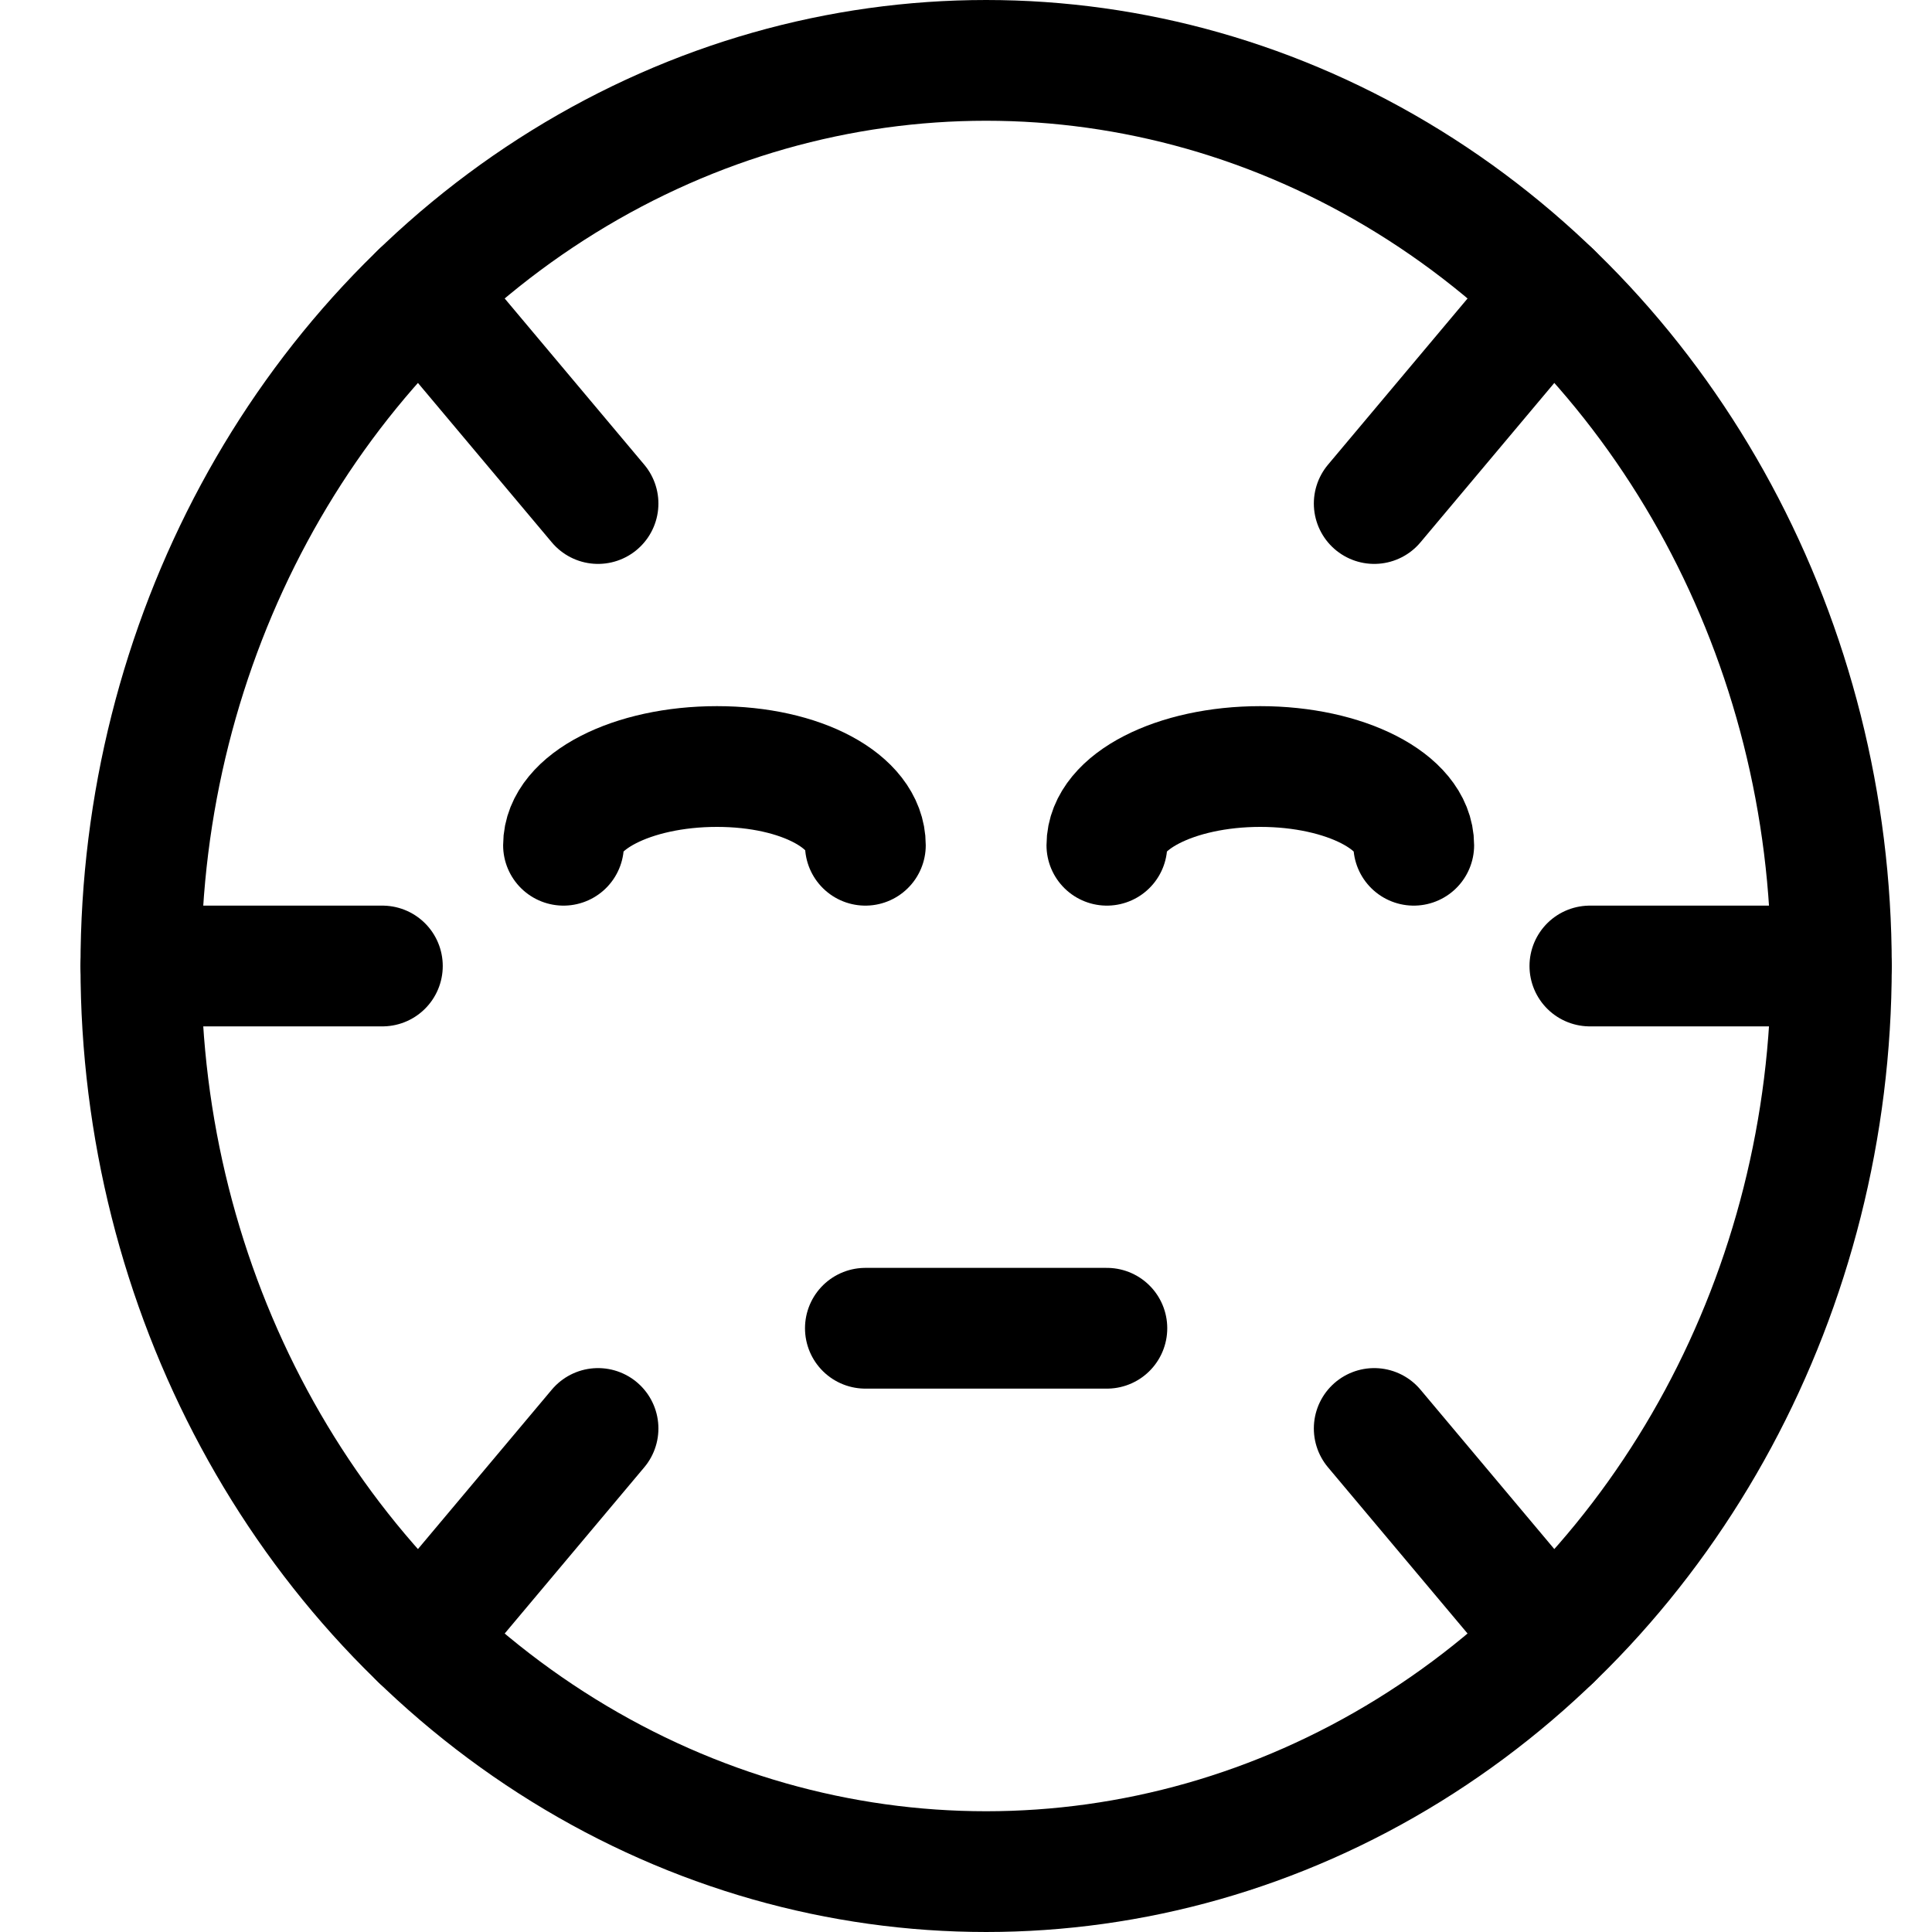 <svg id="Regular" xmlns="http://www.w3.org/2000/svg" viewBox="0 0 24 24"><defs><style>.cls-1{fill:none;stroke:#000;stroke-linecap:round;stroke-linejoin:round;stroke-width:1.5px;}</style></defs><title>body-care-mask</title><path class="cls-1" d="M7,10.5c0-.54.853-.978,1.906-.978s1.844.438,1.844.978"/><path class="cls-1" d="M13.75,10.5c0-.54.853-.978,1.906-.978s1.906.438,1.906.978"/><ellipse class="cls-1" cx="12.25" cy="12" rx="10.5" ry="11.25"/><line class="cls-1" x1="22.75" y1="12" x2="19.75" y2="12"/><line class="cls-1" x1="1.75" y1="12" x2="4.75" y2="12"/><line class="cls-1" x1="19.271" y1="3.635" x2="17.071" y2="6.255"/><line class="cls-1" x1="5.229" y1="3.635" x2="7.429" y2="6.255"/><line class="cls-1" x1="19.271" y1="20.365" x2="17.071" y2="17.745"/><line class="cls-1" x1="5.229" y1="20.365" x2="7.429" y2="17.745"/><line class="cls-1" x1="10.75" y1="16.5" x2="13.75" y2="16.5"/></svg>